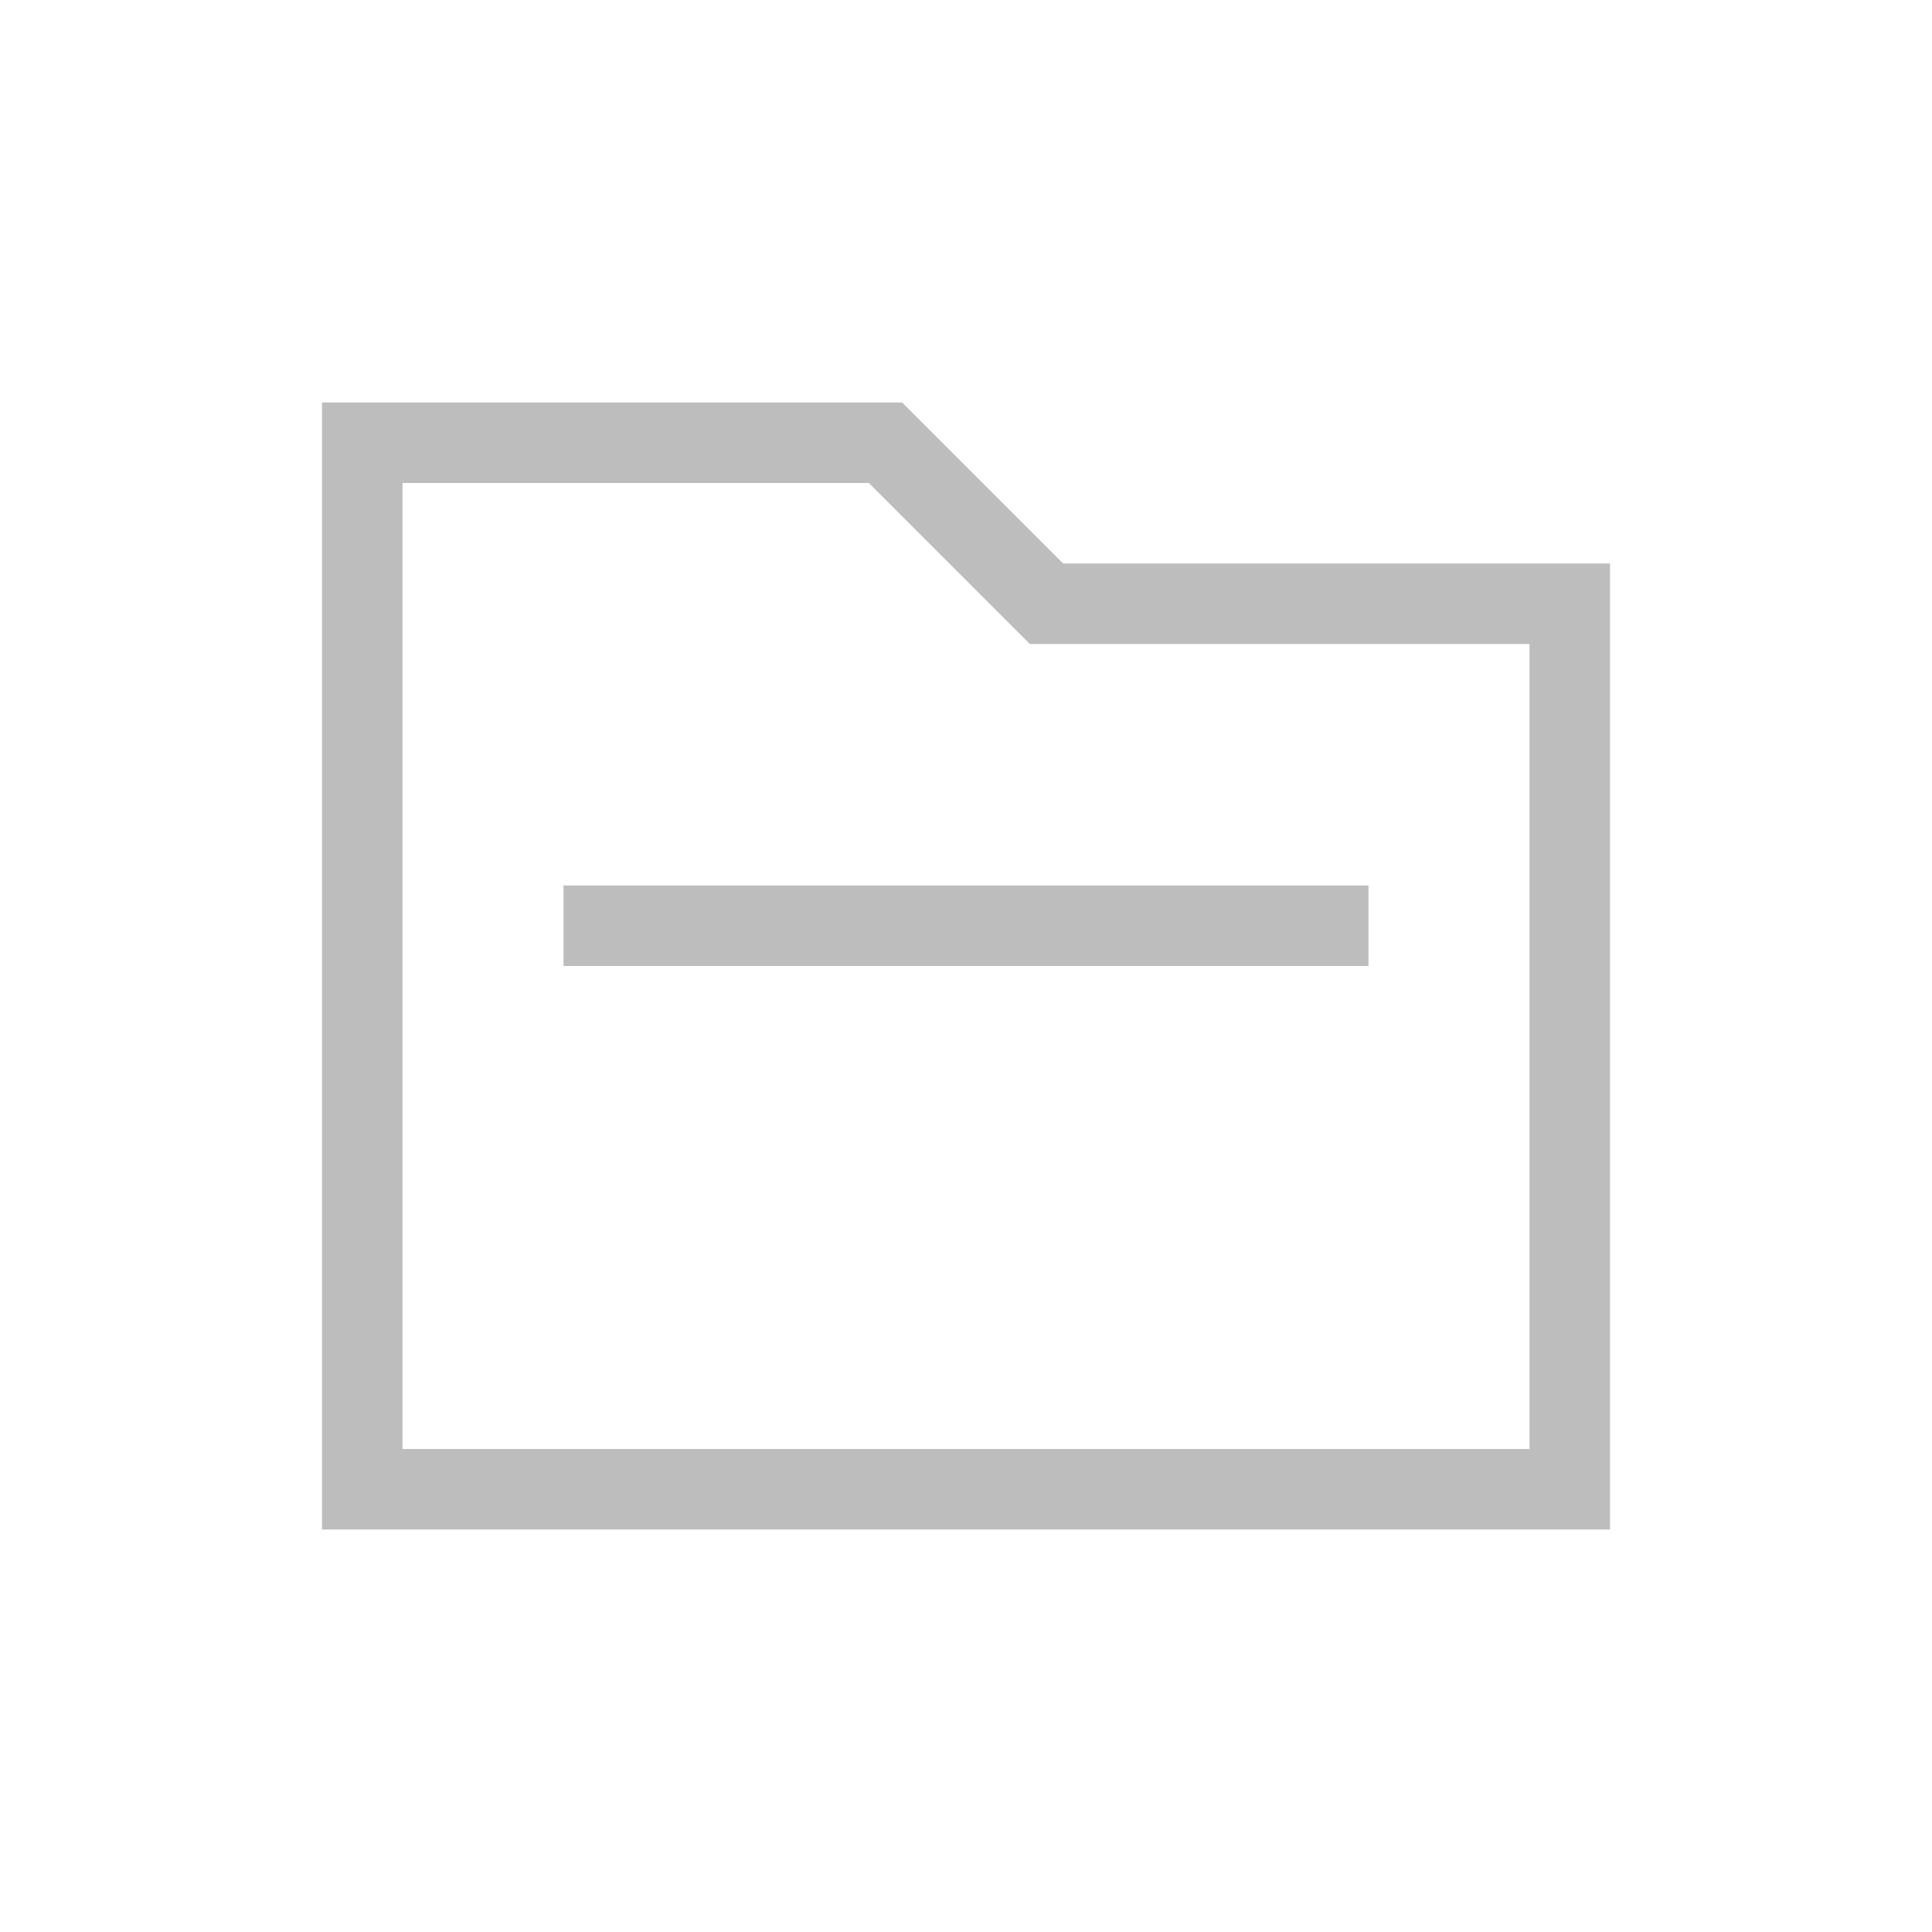 <?xml version="1.0" standalone="no"?><!DOCTYPE svg PUBLIC "-//W3C//DTD SVG 1.1//EN" "http://www.w3.org/Graphics/SVG/1.1/DTD/svg11.dtd"><svg t="1585102193989" class="icon" viewBox="0 0 1024 1024" version="1.1" xmlns="http://www.w3.org/2000/svg" p-id="2374" width="128" height="128" xmlns:xlink="http://www.w3.org/1999/xlink"><defs><style type="text/css"></style></defs><path d="M810.667 384V341.333h-264.832l-85.333-85.333H213.333v256h85.333v-42.667h426.667v42.667h85.333V384z m-247.168-85.333H853.333v512H170.667V213.333h307.499l85.333 85.333zM810.667 512H213.333v256h597.333v-256z" p-id="2375" fill="#bdbdbd"></path></svg>